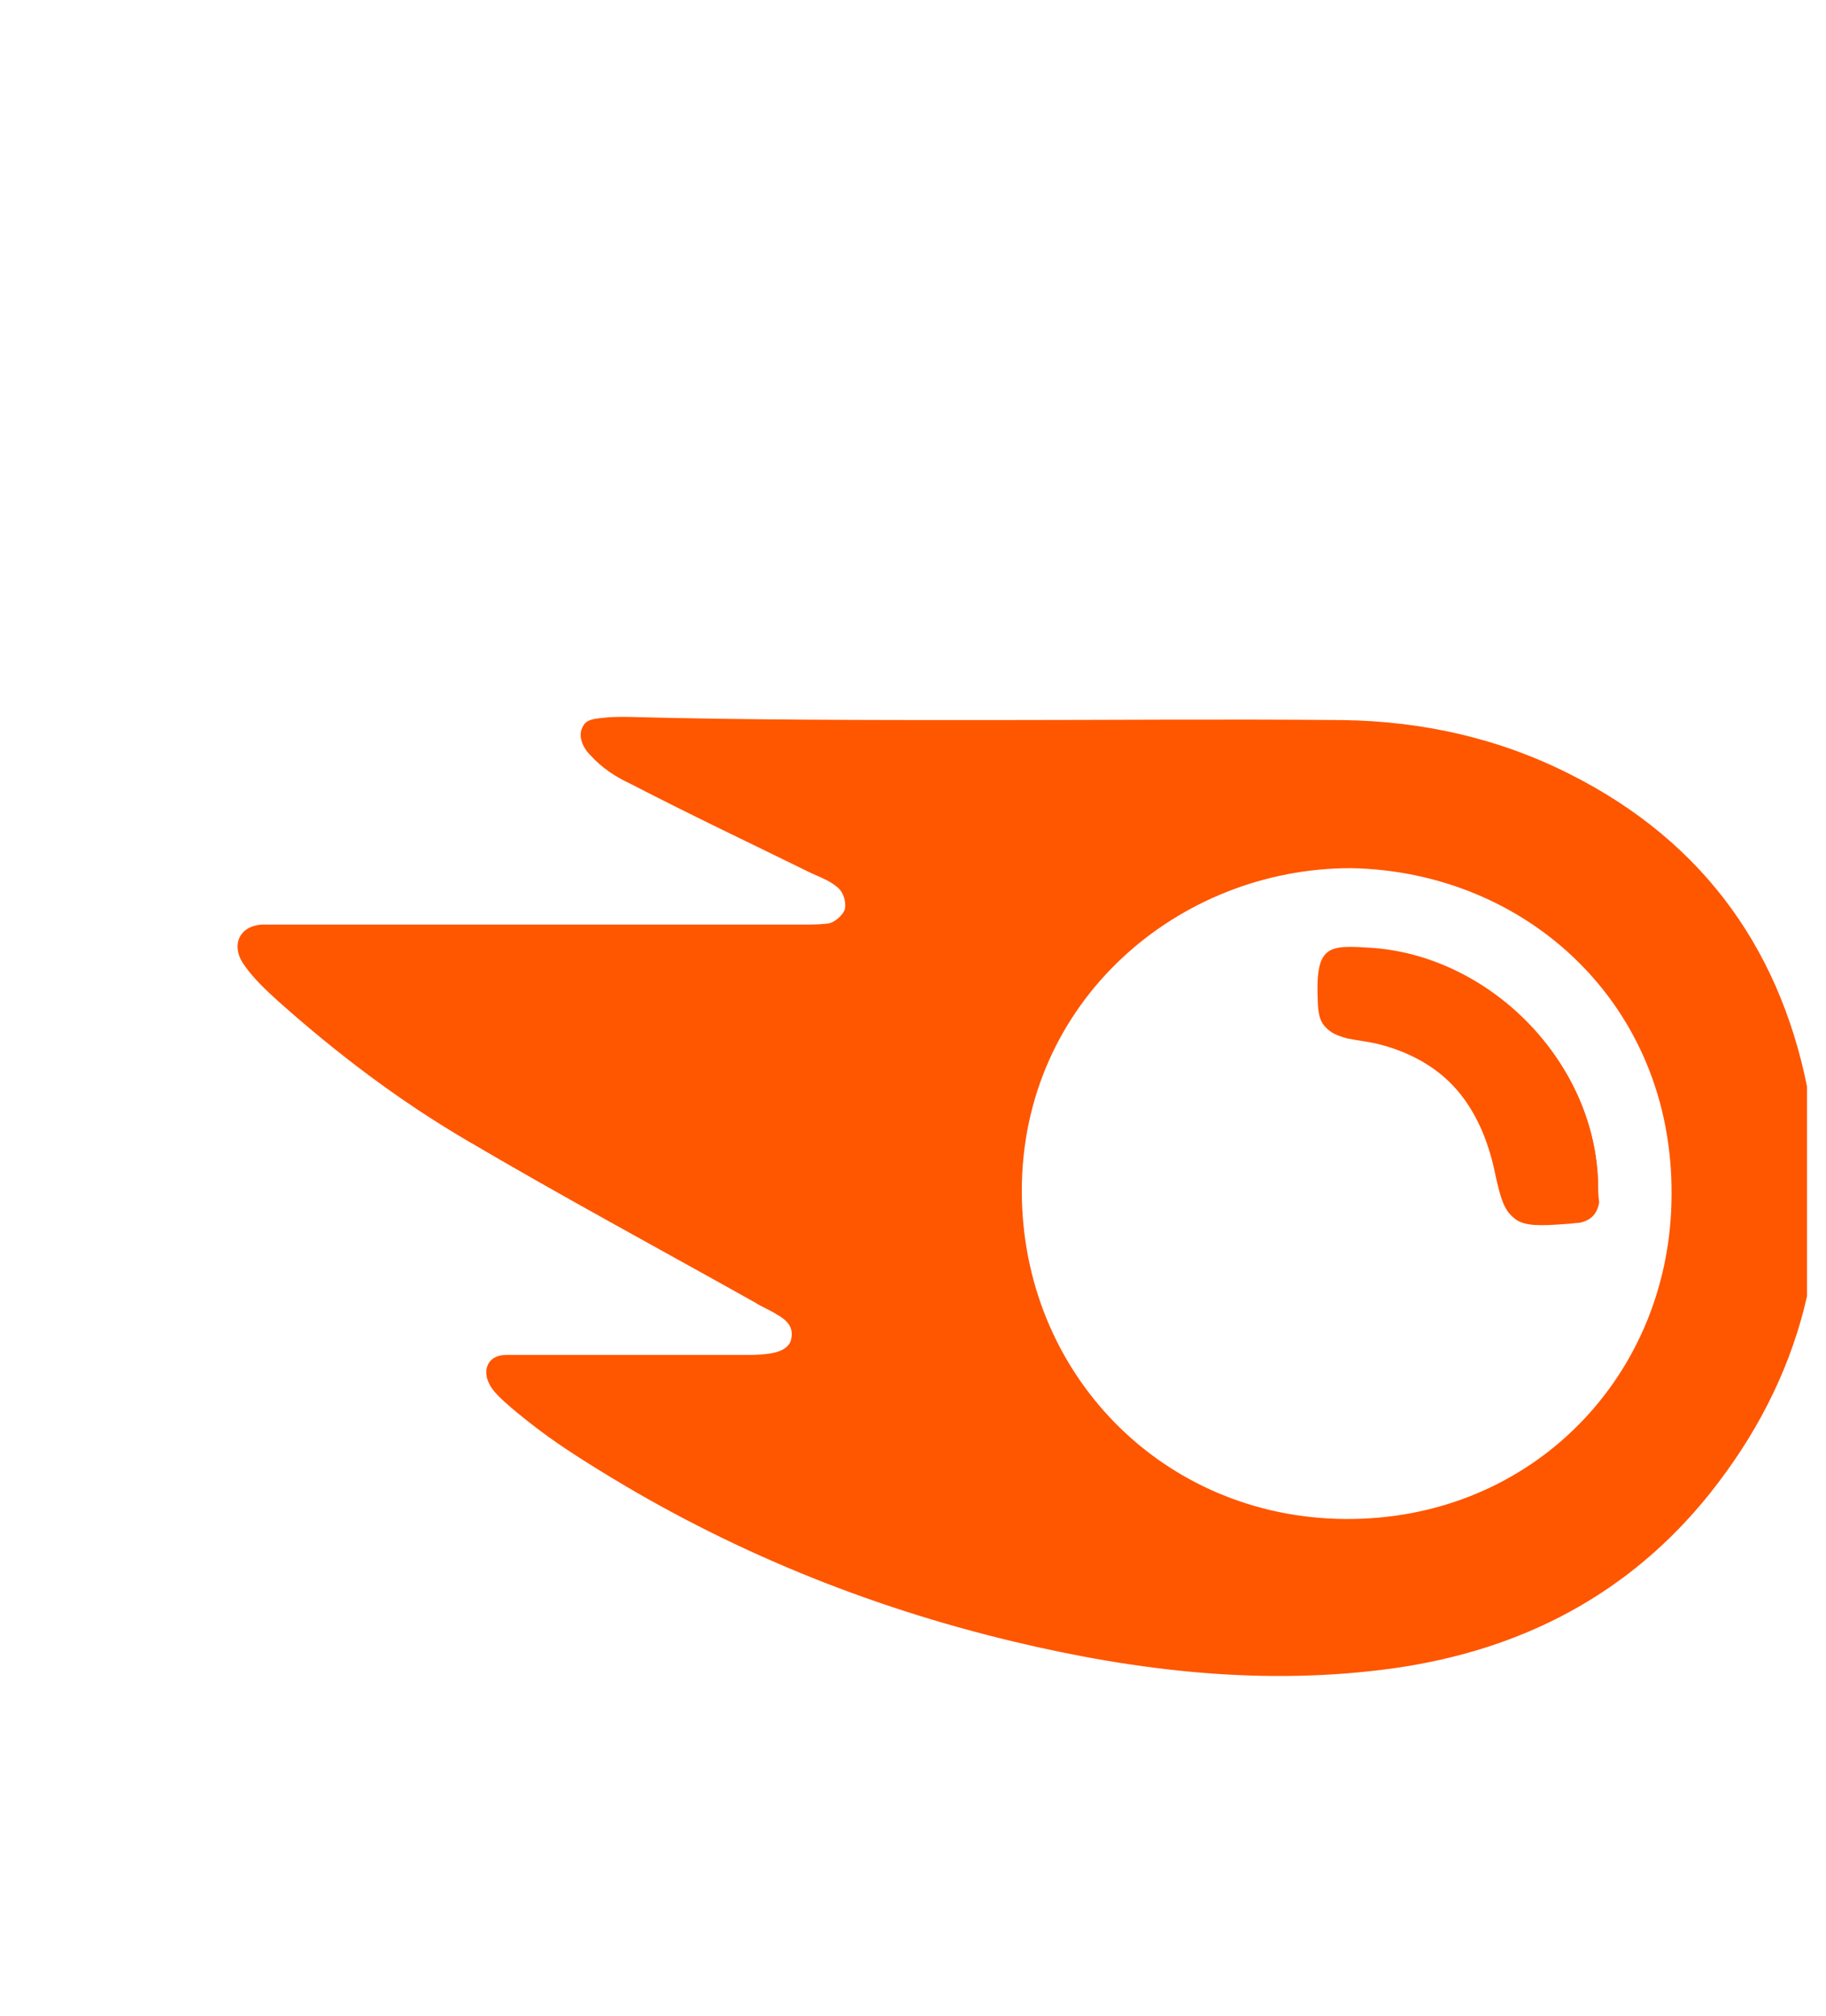 <svg width="48" height="53" viewBox="0 0 48 53" fill="none" xmlns="http://www.w3.org/2000/svg">
<g clip-path="url(#clip0_2452_52924)">
<path d="M25.964 18.928C29.072 18.928 32.18 18.9 35.288 18.928C37.388 18.956 39.404 19.404 41.28 20.356C44.836 22.148 46.908 25.088 47.58 28.98C48.252 32.788 47.356 36.232 44.948 39.256C42.82 41.916 39.992 43.372 36.66 43.848C33.272 44.324 29.912 43.932 26.636 43.148C22.772 42.224 19.132 40.74 15.744 38.64C14.932 38.136 14.372 37.772 13.588 37.128C13.42 36.988 13.084 36.708 12.944 36.512C12.636 36.092 12.776 35.616 13.308 35.616C13.56 35.616 13.756 35.616 13.98 35.616C15.828 35.616 17.676 35.616 19.524 35.616C19.748 35.616 19.972 35.616 20.168 35.588C20.42 35.56 20.7 35.476 20.784 35.252C20.896 34.888 20.672 34.692 20.42 34.552C20.252 34.44 20.028 34.356 19.86 34.244C17.312 32.816 14.764 31.444 12.244 29.96C10.48 28.924 8.856 27.692 7.316 26.32C7.008 26.04 6.672 25.732 6.42 25.368C6.056 24.864 6.28 24.332 6.896 24.304C7.176 24.304 7.4 24.304 7.652 24.304C12.104 24.304 16.584 24.304 21.036 24.304C21.316 24.304 21.512 24.304 21.764 24.276C21.96 24.248 22.184 24.024 22.212 23.884C22.24 23.716 22.184 23.464 22.016 23.324C21.82 23.156 21.596 23.072 21.344 22.96C19.748 22.176 18.152 21.42 16.584 20.608C16.164 20.412 15.828 20.188 15.52 19.852C15.296 19.628 15.212 19.348 15.296 19.152C15.38 18.928 15.548 18.9 15.828 18.872C16.052 18.844 16.248 18.844 16.472 18.844C19.636 18.928 22.8 18.928 25.964 18.928ZM35.512 22.82C30.976 22.82 26.86 26.32 26.86 31.304C26.86 36.092 30.556 39.9 35.372 39.928C40.272 39.956 43.94 36.148 43.94 31.388C43.968 26.404 40.132 22.904 35.512 22.82Z" fill="#FF5600"/>
<path d="M42.009 31.136C41.953 27.971 39.237 25.172 36.185 24.976C34.953 24.892 34.617 24.863 34.701 26.459C34.729 26.991 34.897 27.16 35.429 27.299C35.709 27.355 36.017 27.384 36.325 27.468C38.061 27.944 38.985 29.148 39.349 30.855C39.629 32.172 39.769 32.283 41.169 32.172C41.281 32.172 41.393 32.144 41.505 32.144C41.813 32.087 41.981 31.919 42.037 31.611C42.009 31.387 42.009 31.192 42.009 31.136Z" fill="#FF5600"/>
<path d="M42.008 31.136C42.008 31.192 42.008 31.388 41.98 31.556C41.952 31.864 41.756 32.032 41.448 32.088C41.336 32.116 41.224 32.116 41.112 32.116C39.74 32.228 39.572 32.144 39.292 30.8C38.928 29.092 38.004 27.888 36.268 27.412C35.988 27.328 35.68 27.328 35.372 27.244C34.84 27.104 34.672 26.936 34.644 26.404C34.56 24.808 34.896 24.836 36.128 24.92C39.236 25.172 41.952 27.972 42.008 31.136Z" fill="#FF5600"/>
</g>
<defs>
<clipPath id="clip0_2452_52924">
<rect width="47" height="52" fill="white" transform="translate(0.5 0.5)"/>
</clipPath>
</defs>
</svg>
